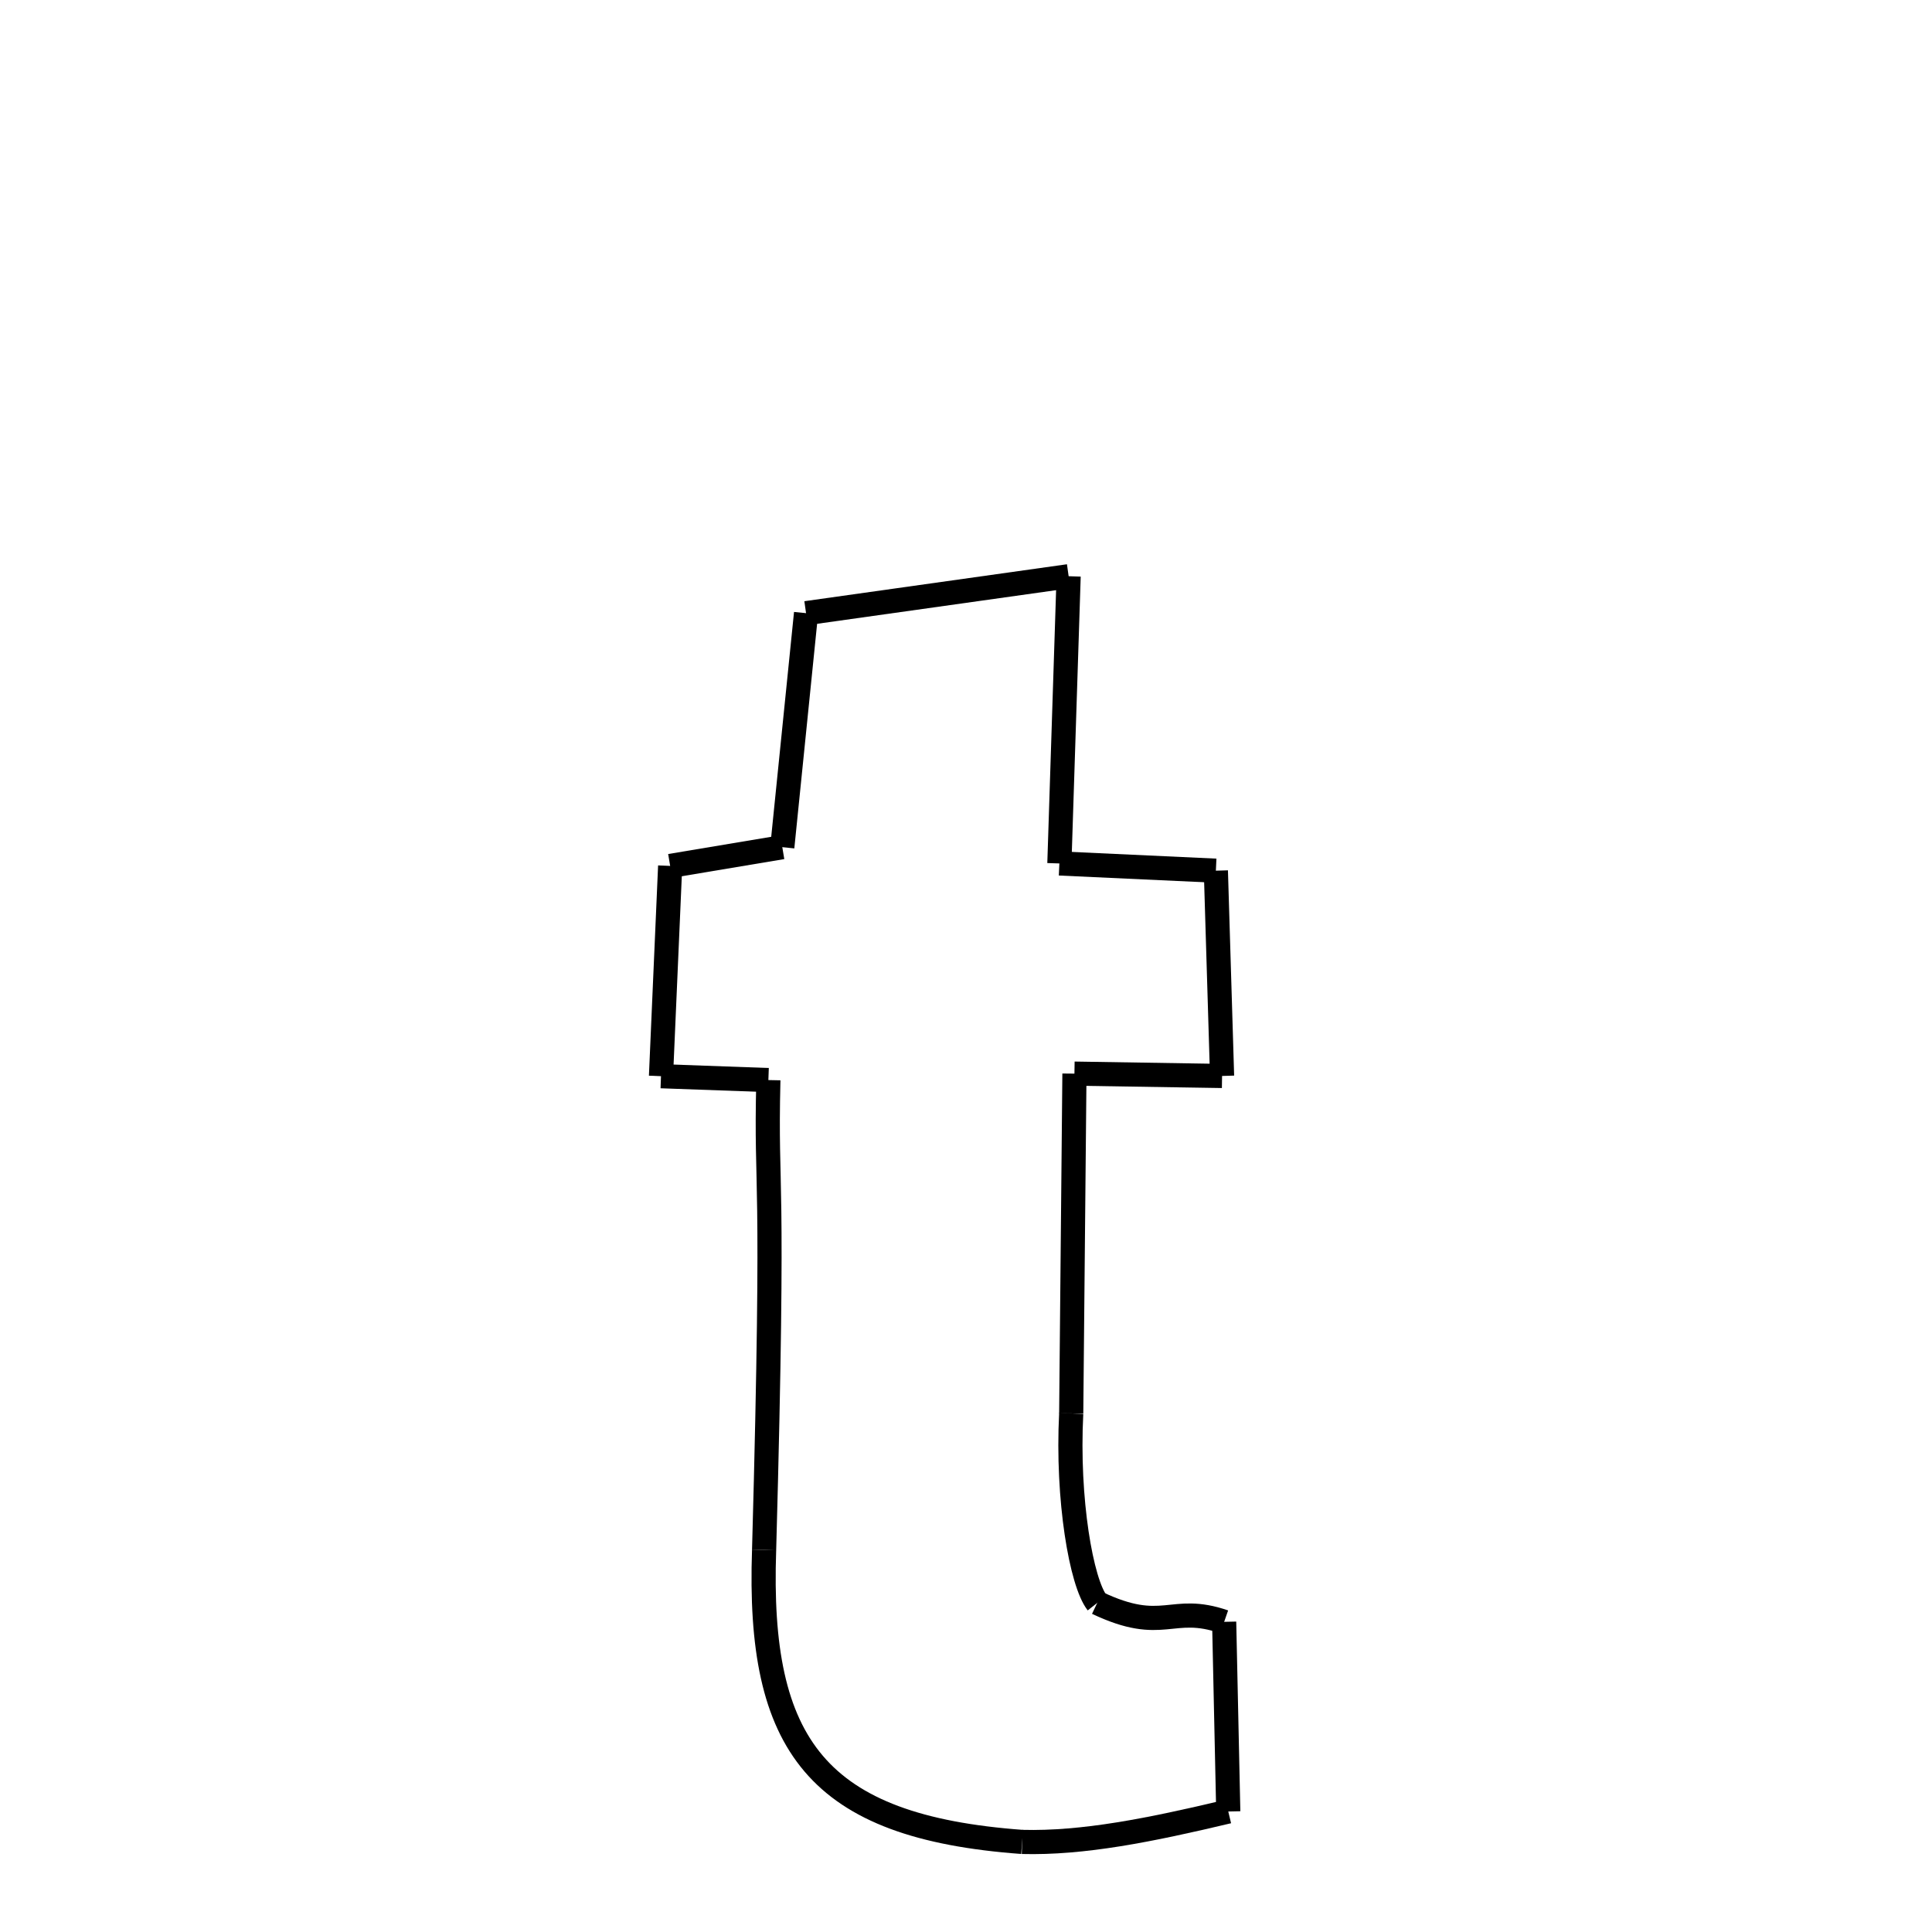 <svg xmlns="http://www.w3.org/2000/svg" xmlns:xlink="http://www.w3.org/1999/xlink" width="50px" height="50px" viewBox="0 0 24 24">
<style type="text/css">
.pen {
	stroke-dashoffset: 0;
	animation-duration: 5s;
	animation-iteration-count: 1000;
	animation-timing-function: ease;
}
.path00 {
		stroke-dasharray: 7;
		animation-name: dash00 
}
@keyframes dash00 {
	0.0% {
		stroke-dashoffset: 7;
	}
	7.735% {
		stroke-dashoffset: 0;
	}
}
.path01 {
		stroke-dasharray: 3;
		animation-name: dash01 
}
@keyframes dash01 {
	0%, 7.735% {
		stroke-dashoffset: 3;
	}
	11.955% {
		stroke-dashoffset: 0;
	}
}
.path02 {
		stroke-dasharray: 5;
		animation-name: dash02 
}
@keyframes dash02 {
	0%, 11.955% {
		stroke-dashoffset: 5;
	}
	17.485% {
		stroke-dashoffset: 0;
	}
}
.path03 {
		stroke-dasharray: 3;
		animation-name: dash03 
}
@keyframes dash03 {
	0%, 17.485% {
		stroke-dashoffset: 3;
	}
	21.46% {
		stroke-dashoffset: 0;
	}
}
.path04 {
		stroke-dasharray: 8;
		animation-name: dash04 
}
@keyframes dash04 {
	0%, 21.46% {
		stroke-dashoffset: 8;
	}
	30.609% {
		stroke-dashoffset: 0;
	}
}
.path05 {
		stroke-dasharray: 4;
		animation-name: dash05 
}
@keyframes dash05 {
	0%, 30.609% {
		stroke-dashoffset: 4;
	}
	35.814% {
		stroke-dashoffset: 0;
	}
}
.path06 {
		stroke-dasharray: 3;
		animation-name: dash06 
}
@keyframes dash06 {
	0%, 35.814% {
		stroke-dashoffset: 3;
	}
	39.32% {
		stroke-dashoffset: 0;
	}
}
.path07 {
		stroke-dasharray: 4;
		animation-name: dash07 
}
@keyframes dash07 {
	0%, 39.32% {
		stroke-dashoffset: 4;
	}
	44.428% {
		stroke-dashoffset: 0;
	}
}
.path08 {
		stroke-dasharray: 5;
		animation-name: dash08 
}
@keyframes dash08 {
	0%, 44.428% {
		stroke-dashoffset: 5;
	}
	50.055% {
		stroke-dashoffset: 0;
	}
}
.path09 {
		stroke-dasharray: 11;
		animation-name: dash09 
}
@keyframes dash09 {
	0%, 50.055% {
		stroke-dashoffset: 11;
	}
	62.25% {
		stroke-dashoffset: 0;
	}
}
.path10 {
		stroke-dasharray: 11;
		animation-name: dash10 
}
@keyframes dash10 {
	0%, 62.25% {
		stroke-dashoffset: 11;
	}
	74.903% {
		stroke-dashoffset: 0;
	}
}
.path11 {
		stroke-dasharray: 2;
		animation-name: dash11 
}
@keyframes dash11 {
	0%, 74.903% {
		stroke-dashoffset: 2;
	}
	77.797% {
		stroke-dashoffset: 0;
	}
}
.path12 {
		stroke-dasharray: 5;
		animation-name: dash12 
}
@keyframes dash12 {
	0%, 77.797% {
		stroke-dashoffset: 5;
	}
	83.465% {
		stroke-dashoffset: 0;
	}
}
.path13 {
		stroke-dasharray: 2;
		animation-name: dash13 
}
@keyframes dash13 {
	0%, 83.465% {
		stroke-dashoffset: 2;
	}
	86.527% {
		stroke-dashoffset: 0;
	}
}
.path14 {
		stroke-dasharray: 5;
		animation-name: dash14 
}
@keyframes dash14 {
	0%, 86.527% {
		stroke-dashoffset: 5;
	}
	92.859% {
		stroke-dashoffset: 0;
	}
}
.path15 {
		stroke-dasharray: 6;
		animation-name: dash15 
}
@keyframes dash15 {
	0%, 92.859% {
		stroke-dashoffset: 6;
	}
	100.0% {
		stroke-dashoffset: 0;
	}
}
</style>
<path class="pen path00" d="M 13.275 7.158 L 13.16 10.726 " fill="none" stroke="black" stroke-width="0.3"></path>
<path class="pen path01" d="M 13.16 10.726 L 15.104 10.816 " fill="none" stroke="black" stroke-width="0.3"></path>
<path class="pen path02" d="M 15.104 10.816 L 15.181 13.366 " fill="none" stroke="black" stroke-width="0.3"></path>
<path class="pen path03" d="M 15.181 13.366 L 13.347 13.337 " fill="none" stroke="black" stroke-width="0.3"></path>
<path class="pen path04" d="M 13.347 13.337 L 13.307 17.558 " fill="none" stroke="black" stroke-width="0.3"></path>
<path class="pen path05" d="M 13.307 17.558 C 13.252 18.627 13.433 19.662 13.63 19.912 " fill="none" stroke="black" stroke-width="0.3"></path>
<path class="pen path06" d="M 13.63 19.912 C 14.454 20.304 14.548 19.919 15.207 20.147 " fill="none" stroke="black" stroke-width="0.3"></path>
<path class="pen path07" d="M 15.207 20.147 L 15.258 22.503 " fill="none" stroke="black" stroke-width="0.3"></path>
<path class="pen path08" d="M 15.258 22.503 C 14.284 22.735 13.453 22.901 12.697 22.881 " fill="none" stroke="black" stroke-width="0.3"></path>
<path class="pen path09" d="M 12.697 22.881 C 10.148 22.694 9.408 21.682 9.492 19.254 " fill="none" stroke="black" stroke-width="0.3"></path>
<path class="pen path10" d="M 9.492 19.254 C 9.629 14.284 9.508 14.941 9.545 13.417 " fill="none" stroke="black" stroke-width="0.3"></path>
<path class="pen path11" d="M 9.545 13.417 L 8.211 13.369 " fill="none" stroke="black" stroke-width="0.3"></path>
<path class="pen path12" d="M 8.211 13.369 L 8.325 10.757 " fill="none" stroke="black" stroke-width="0.3"></path>
<path class="pen path13" d="M 8.325 10.757 L 9.718 10.524 " fill="none" stroke="black" stroke-width="0.3"></path>
<path class="pen path14" d="M 9.718 10.524 L 10.013 7.617 " fill="none" stroke="black" stroke-width="0.3"></path>
<path class="pen path15" d="M 10.013 7.617 L 13.275 7.158 " fill="none" stroke="black" stroke-width="0.3"></path>
</svg>
